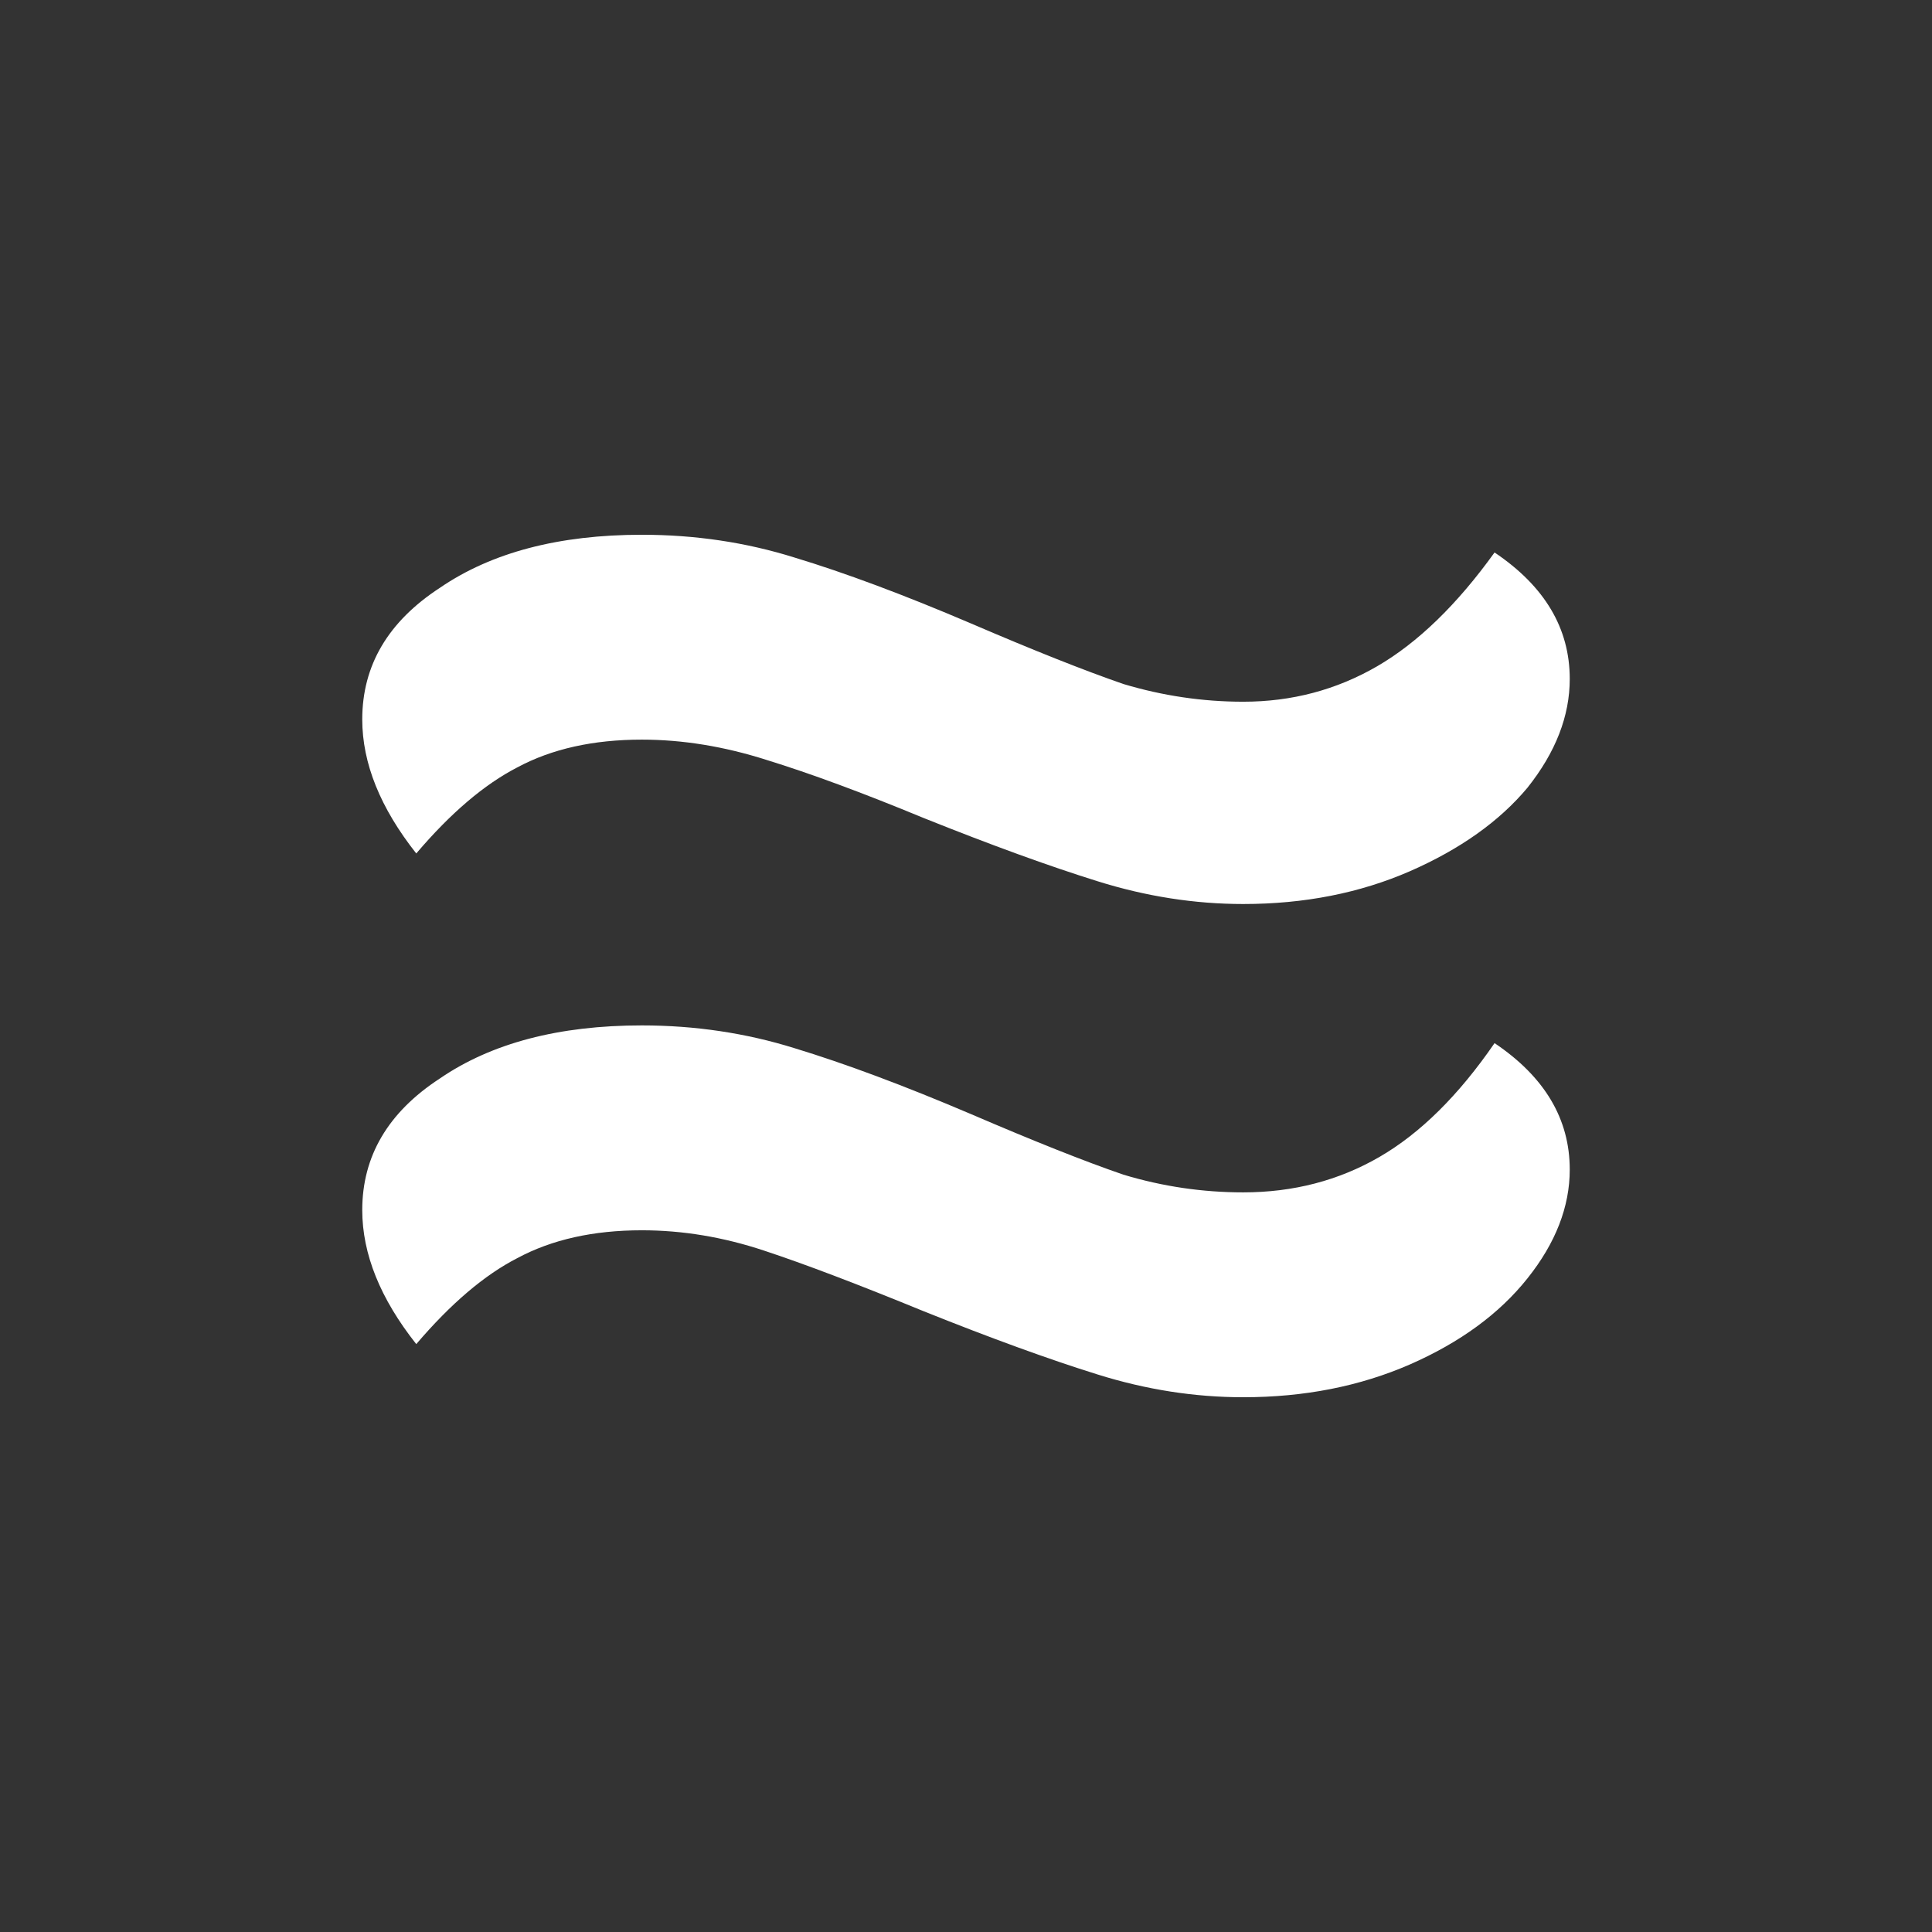 <svg width="24" height="24" viewBox="0 0 24 24" fill="none" xmlns="http://www.w3.org/2000/svg">
<rect x="0" y="0" width="24" height="24" fill="#333333" stroke="none"/>
<path d="M15.444 11.23C14.841 11.23 14.237 11.136 13.634 10.947C13.031 10.759 12.311 10.497 11.475 10.162C10.716 9.848 10.064 9.607 9.519 9.439C8.994 9.272 8.479 9.188 7.973 9.188C7.37 9.188 6.854 9.303 6.426 9.533C6.018 9.743 5.599 10.099 5.171 10.602C4.724 10.036 4.5 9.481 4.5 8.937C4.5 8.266 4.821 7.722 5.463 7.303C6.105 6.863 6.942 6.643 7.973 6.643C8.634 6.643 9.267 6.737 9.87 6.926C10.492 7.114 11.222 7.386 12.058 7.743C12.837 8.078 13.469 8.329 13.955 8.497C14.442 8.643 14.938 8.717 15.444 8.717C16.047 8.717 16.601 8.57 17.107 8.277C17.613 7.983 18.099 7.512 18.566 6.863C19.189 7.282 19.5 7.805 19.5 8.434C19.5 8.895 19.325 9.345 18.975 9.785C18.625 10.204 18.138 10.549 17.516 10.822C16.893 11.094 16.202 11.23 15.444 11.23ZM15.444 17.357C14.841 17.357 14.237 17.263 13.634 17.074C13.031 16.886 12.311 16.624 11.475 16.289C10.658 15.954 9.996 15.702 9.49 15.535C8.984 15.367 8.479 15.283 7.973 15.283C7.37 15.283 6.854 15.399 6.426 15.629C6.018 15.838 5.599 16.195 5.171 16.697C4.724 16.132 4.5 15.577 4.5 15.032C4.5 14.362 4.821 13.817 5.463 13.398C6.105 12.958 6.942 12.738 7.973 12.738C8.634 12.738 9.267 12.833 9.87 13.021C10.492 13.21 11.222 13.482 12.058 13.838C12.837 14.173 13.469 14.425 13.955 14.592C14.442 14.739 14.938 14.812 15.444 14.812C16.066 14.812 16.63 14.665 17.136 14.372C17.642 14.079 18.119 13.608 18.566 12.958C19.189 13.377 19.5 13.901 19.5 14.529C19.5 14.99 19.325 15.441 18.975 15.88C18.625 16.32 18.138 16.676 17.516 16.949C16.893 17.221 16.202 17.357 15.444 17.357Z" fill="white"/>
</svg>
